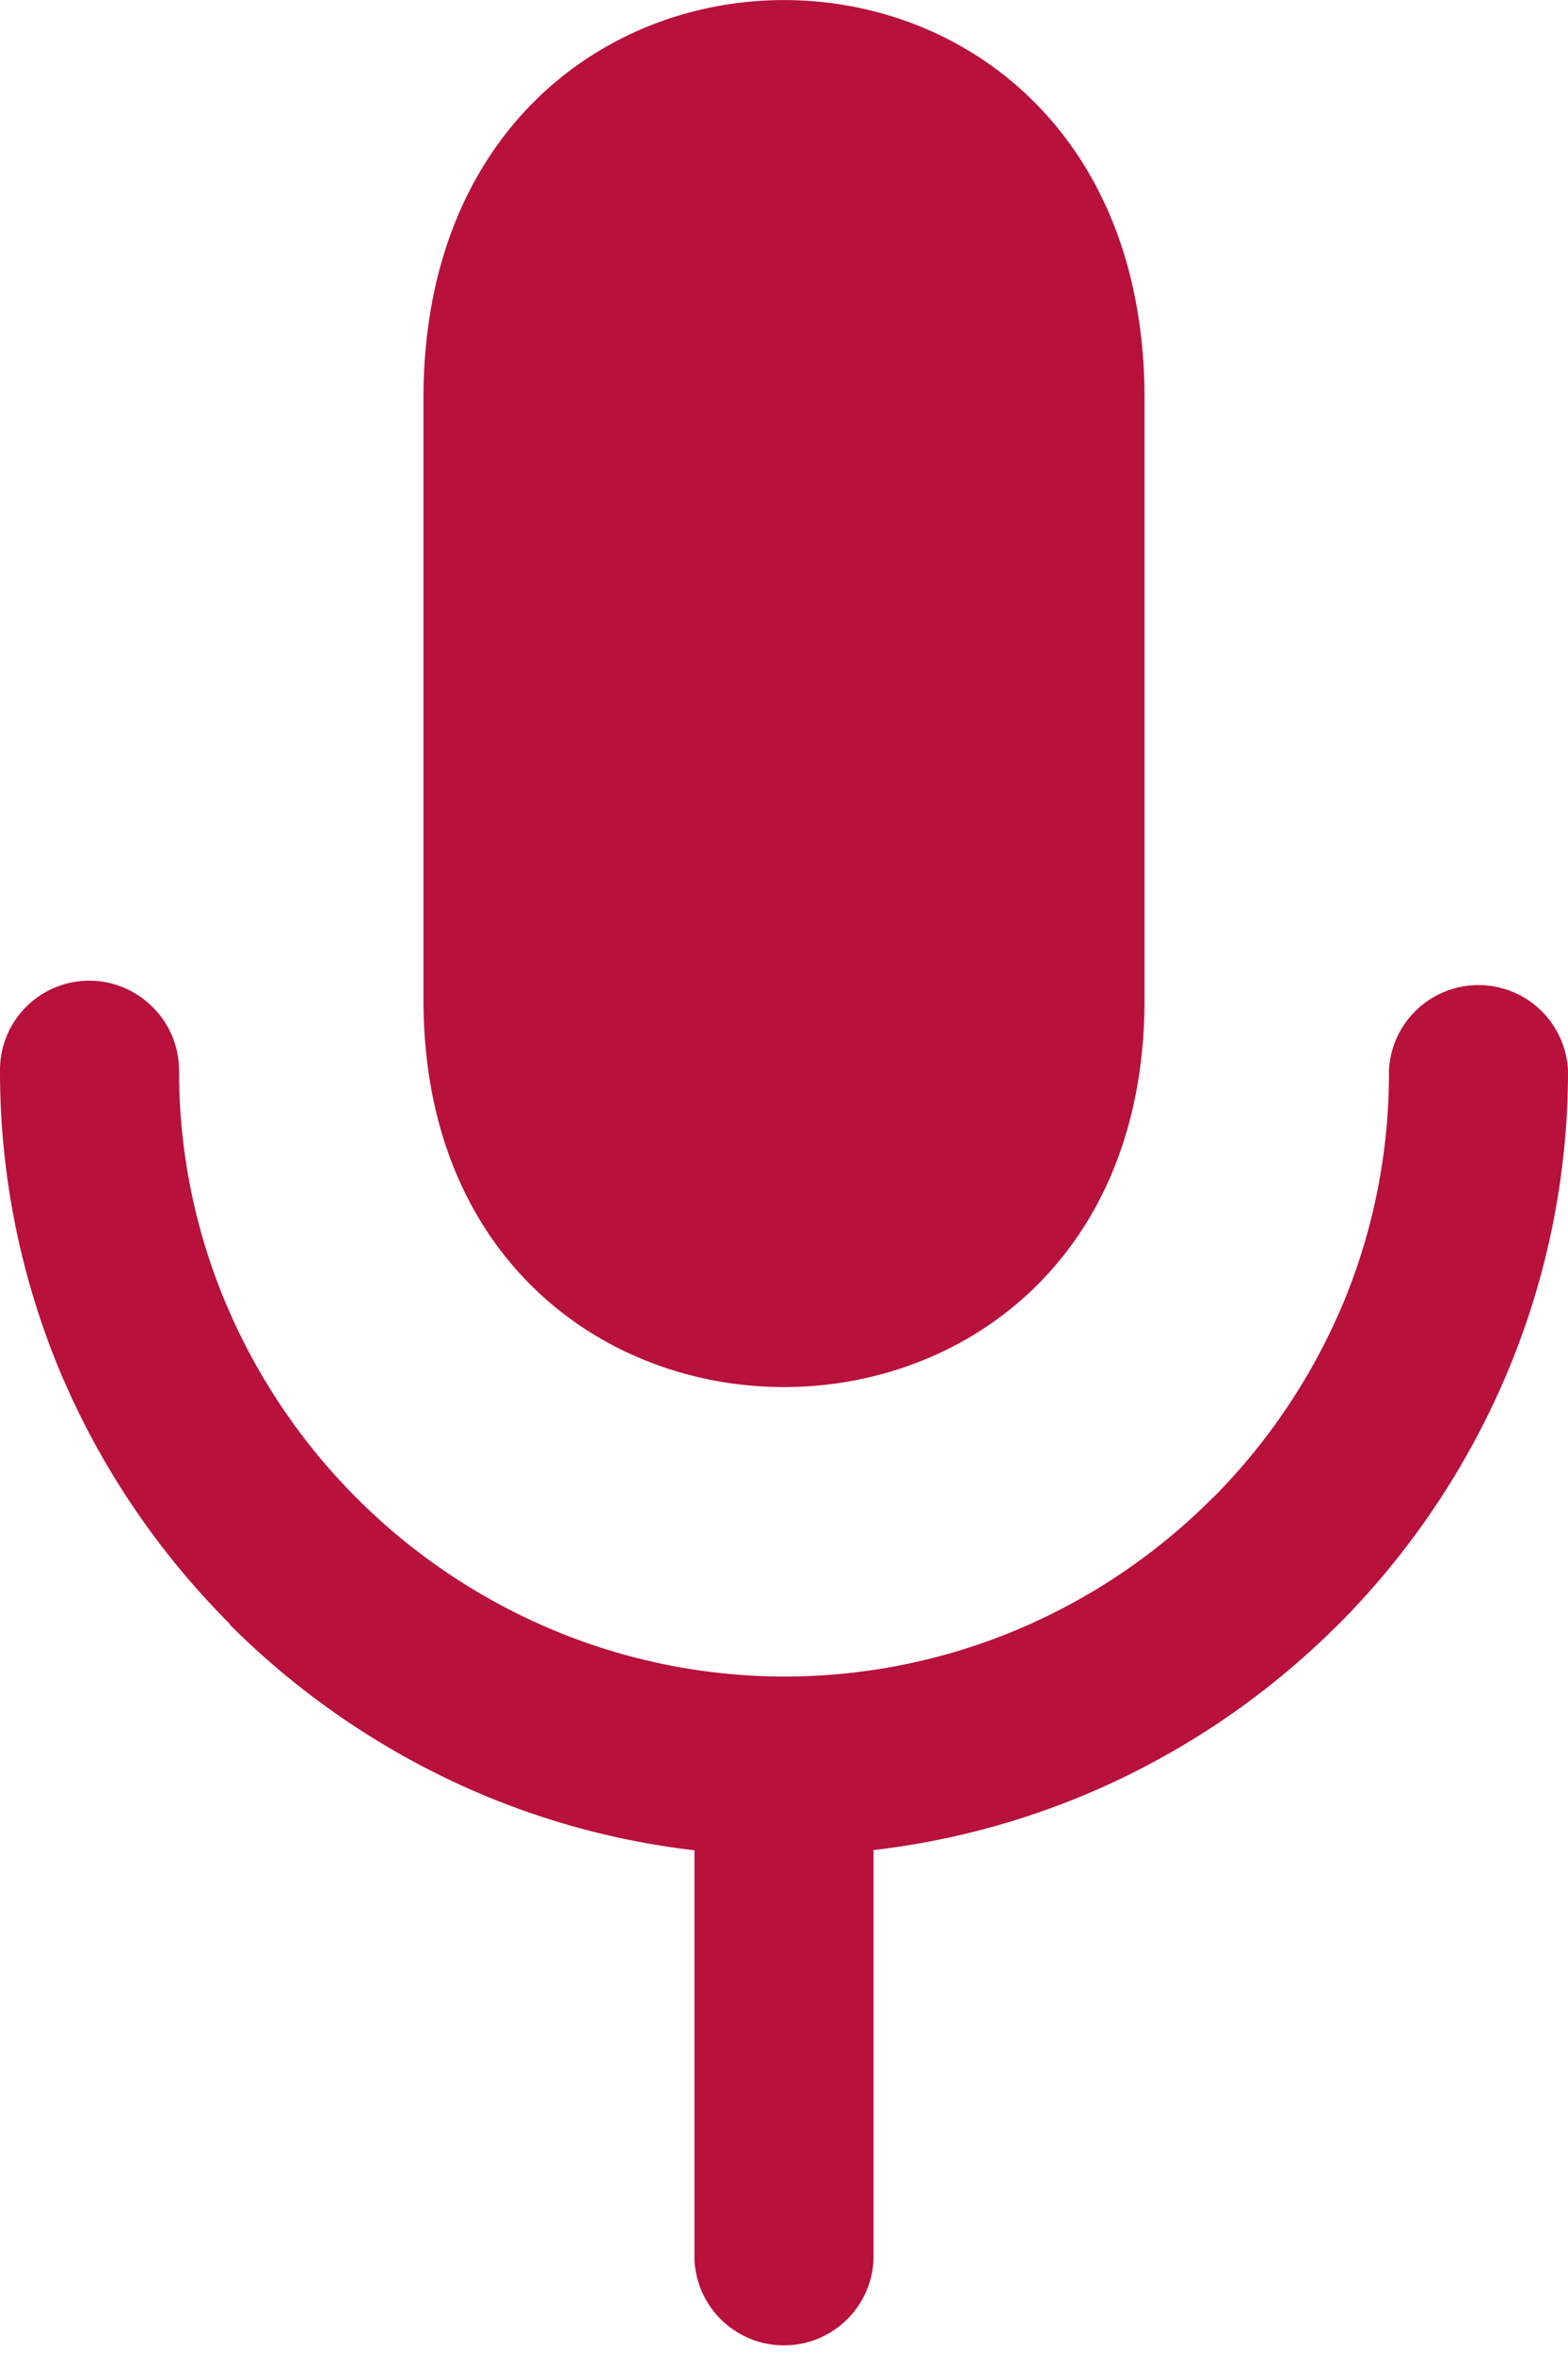 <svg xmlns="http://www.w3.org/2000/svg" xmlns:xlink="http://www.w3.org/1999/xlink" width="100" height="150" viewBox="0 0 100 150">
  <defs>
    <clipPath id="clip-path">
      <rect id="Rectangle_1" data-name="Rectangle 1" width="100" height="150" fill="#B8113C"/>
    </clipPath>
  </defs>
  <g id="mic" clip-path="url(#clip-path)">
    <path id="Path_1" data-name="Path 1" d="M72.992,25.388V63.743c0,32.907-45.984,32.907-45.984,0V25.388C27.008-8.457,72.992-8.457,72.992,25.388ZM55.71,118.014v26.045a5.716,5.716,0,0,1-11.42,0V117.953a49.6,49.6,0,0,1-15.174-4.278A50.726,50.726,0,0,1,14.686,103.6l-.061-.109A50.354,50.354,0,0,1,3.8,87.362,49.64,49.64,0,0,1,0,68.252a5.692,5.692,0,0,1,9.75-4.034l.122.122a5.7,5.7,0,0,1,1.548,3.912,38.112,38.112,0,0,0,2.925,14.7,39,39,0,0,0,21,20.987,38.278,38.278,0,0,0,29.409,0,38.86,38.86,0,0,0,12.541-8.409l.1-.085A39,39,0,0,0,85.7,82.987,38.11,38.11,0,0,0,88.58,68.252a5.716,5.716,0,0,1,11.42,0,49.546,49.546,0,0,1-3.8,19.074A50.514,50.514,0,0,1,85.314,103.6l-.11.1a50.4,50.4,0,0,1-14.321,9.969A49.8,49.8,0,0,1,55.7,117.941Z" fill="#B8113C"/>
  </g>
</svg>
